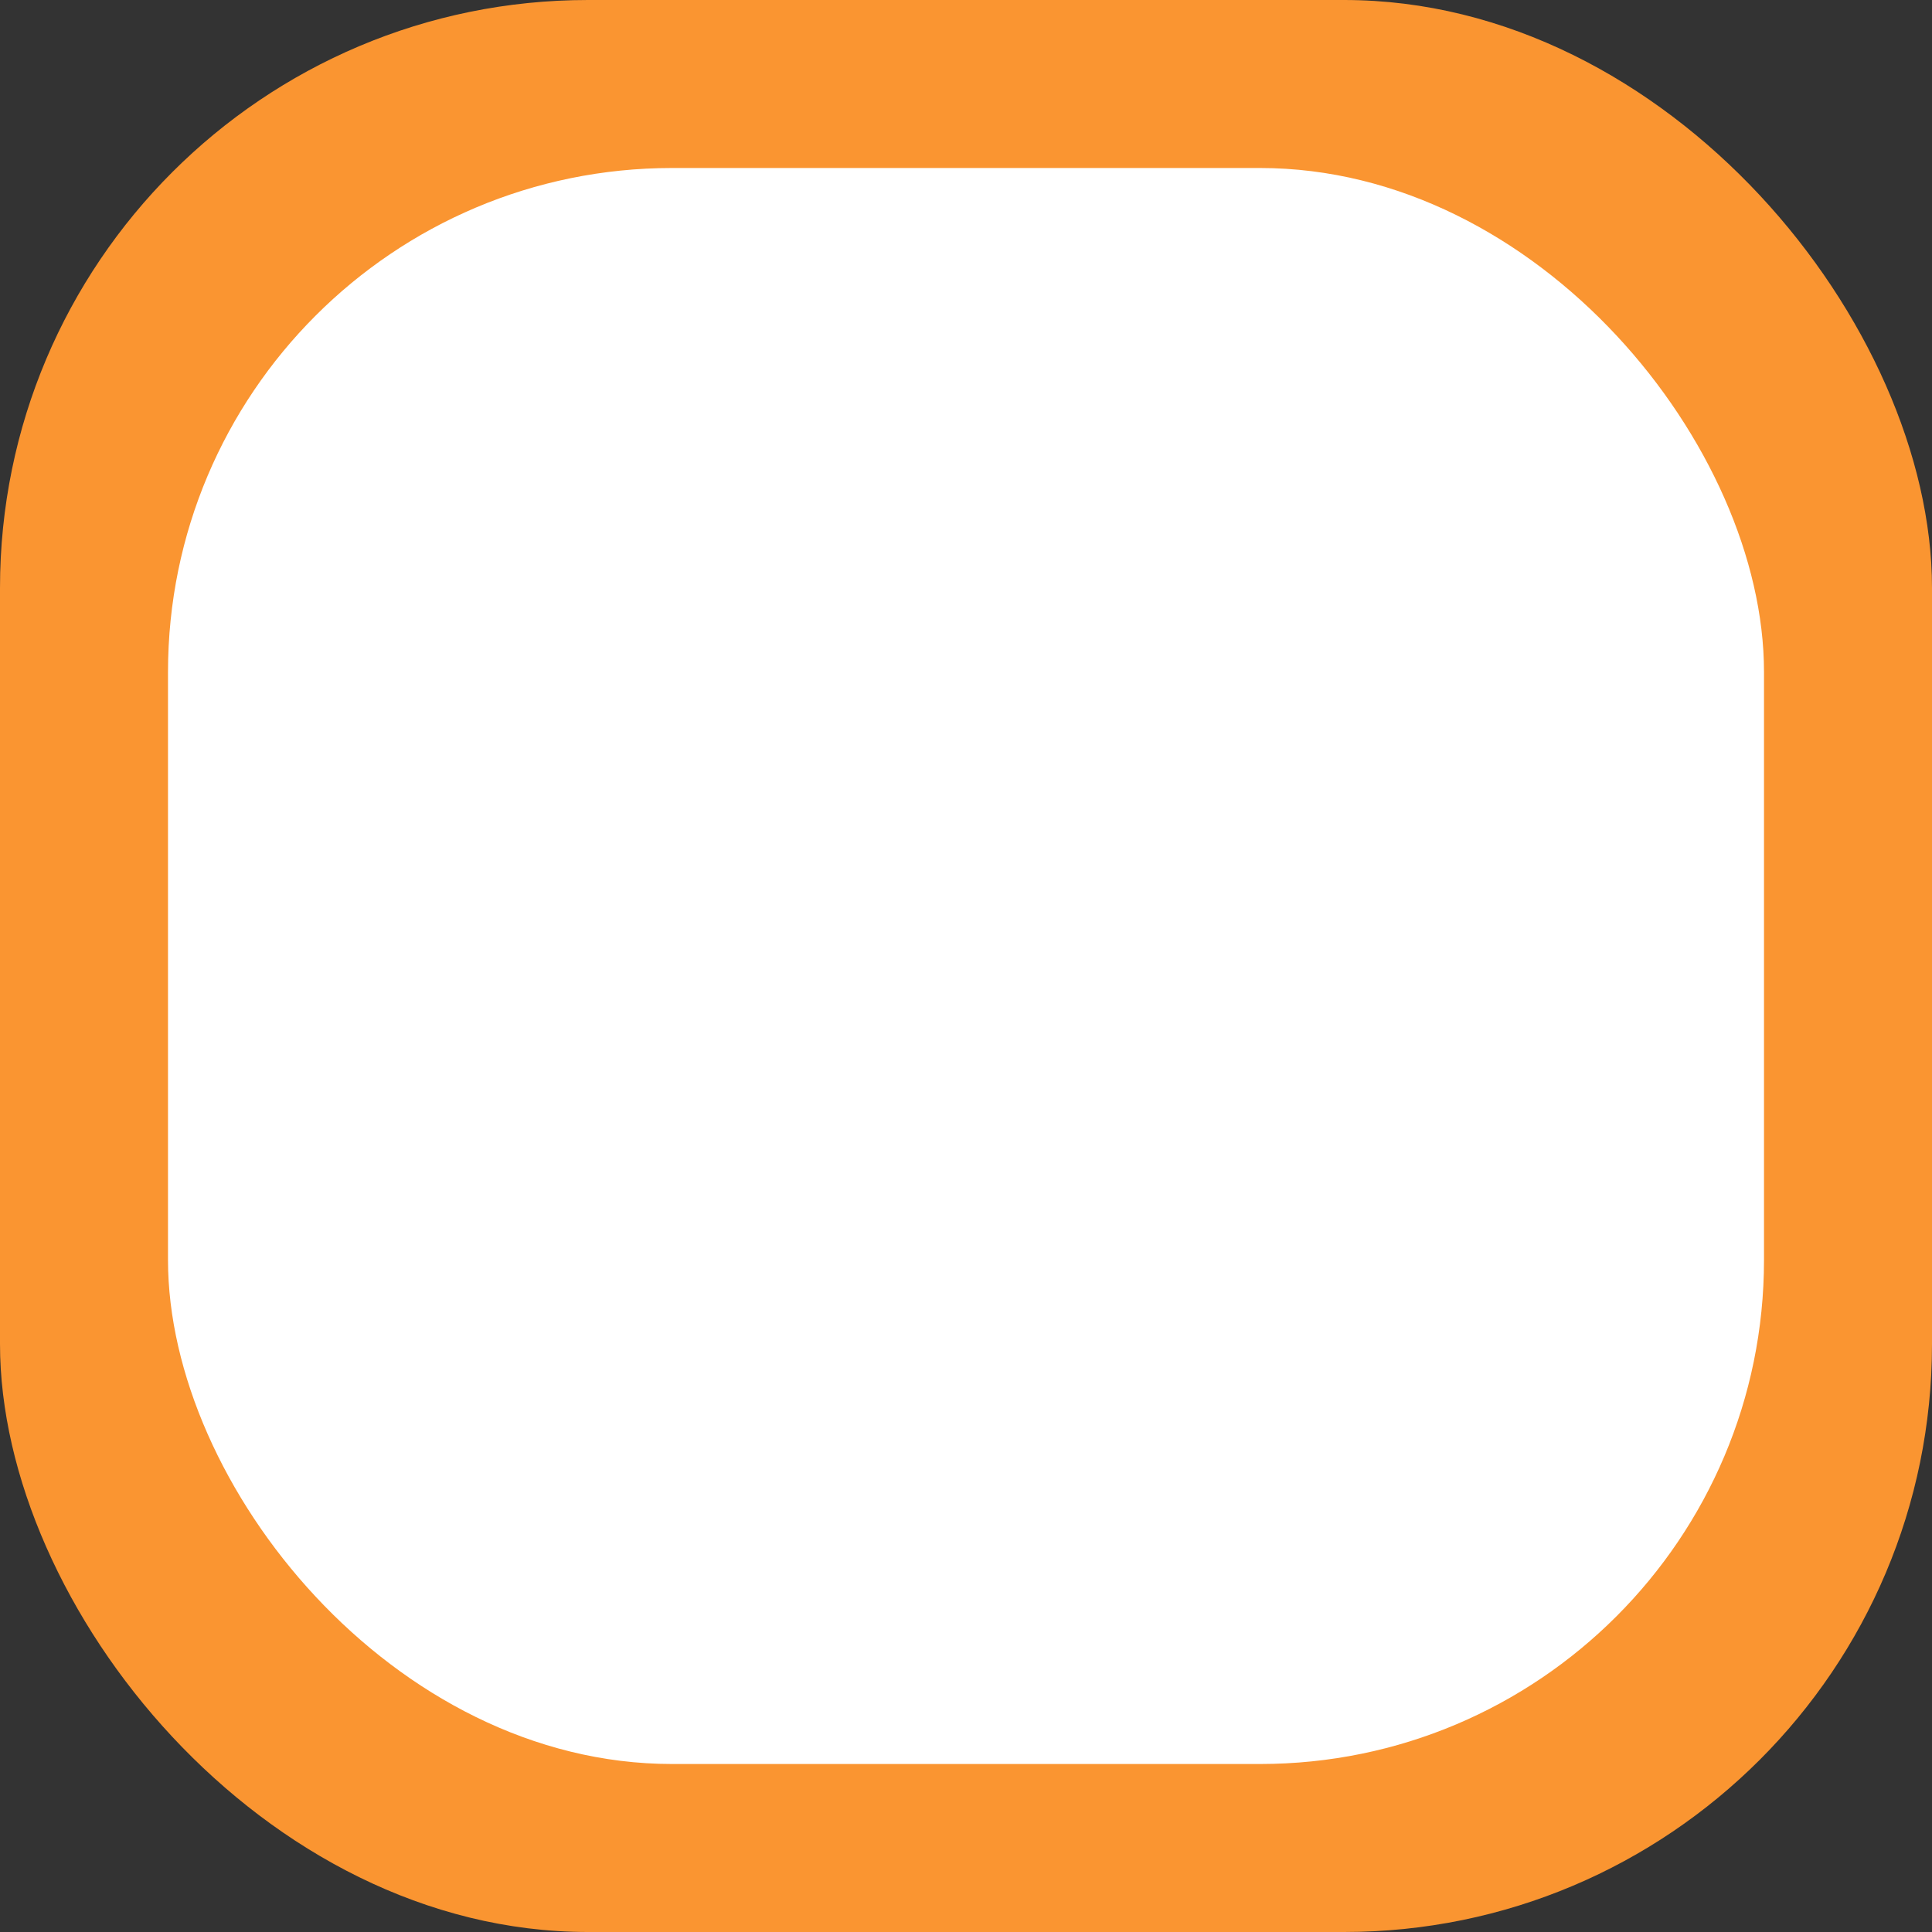 <svg width="23" height="23" fill="none" xmlns="http://www.w3.org/2000/svg"><rect width="100%" height="100%" fill="#333333" stroke="none"/><rect width="23" height="23" rx="7" fill="#FA9531"/><rect x="2" y="2" width="19" height="19" rx="6" fill="#fff"/></svg>
